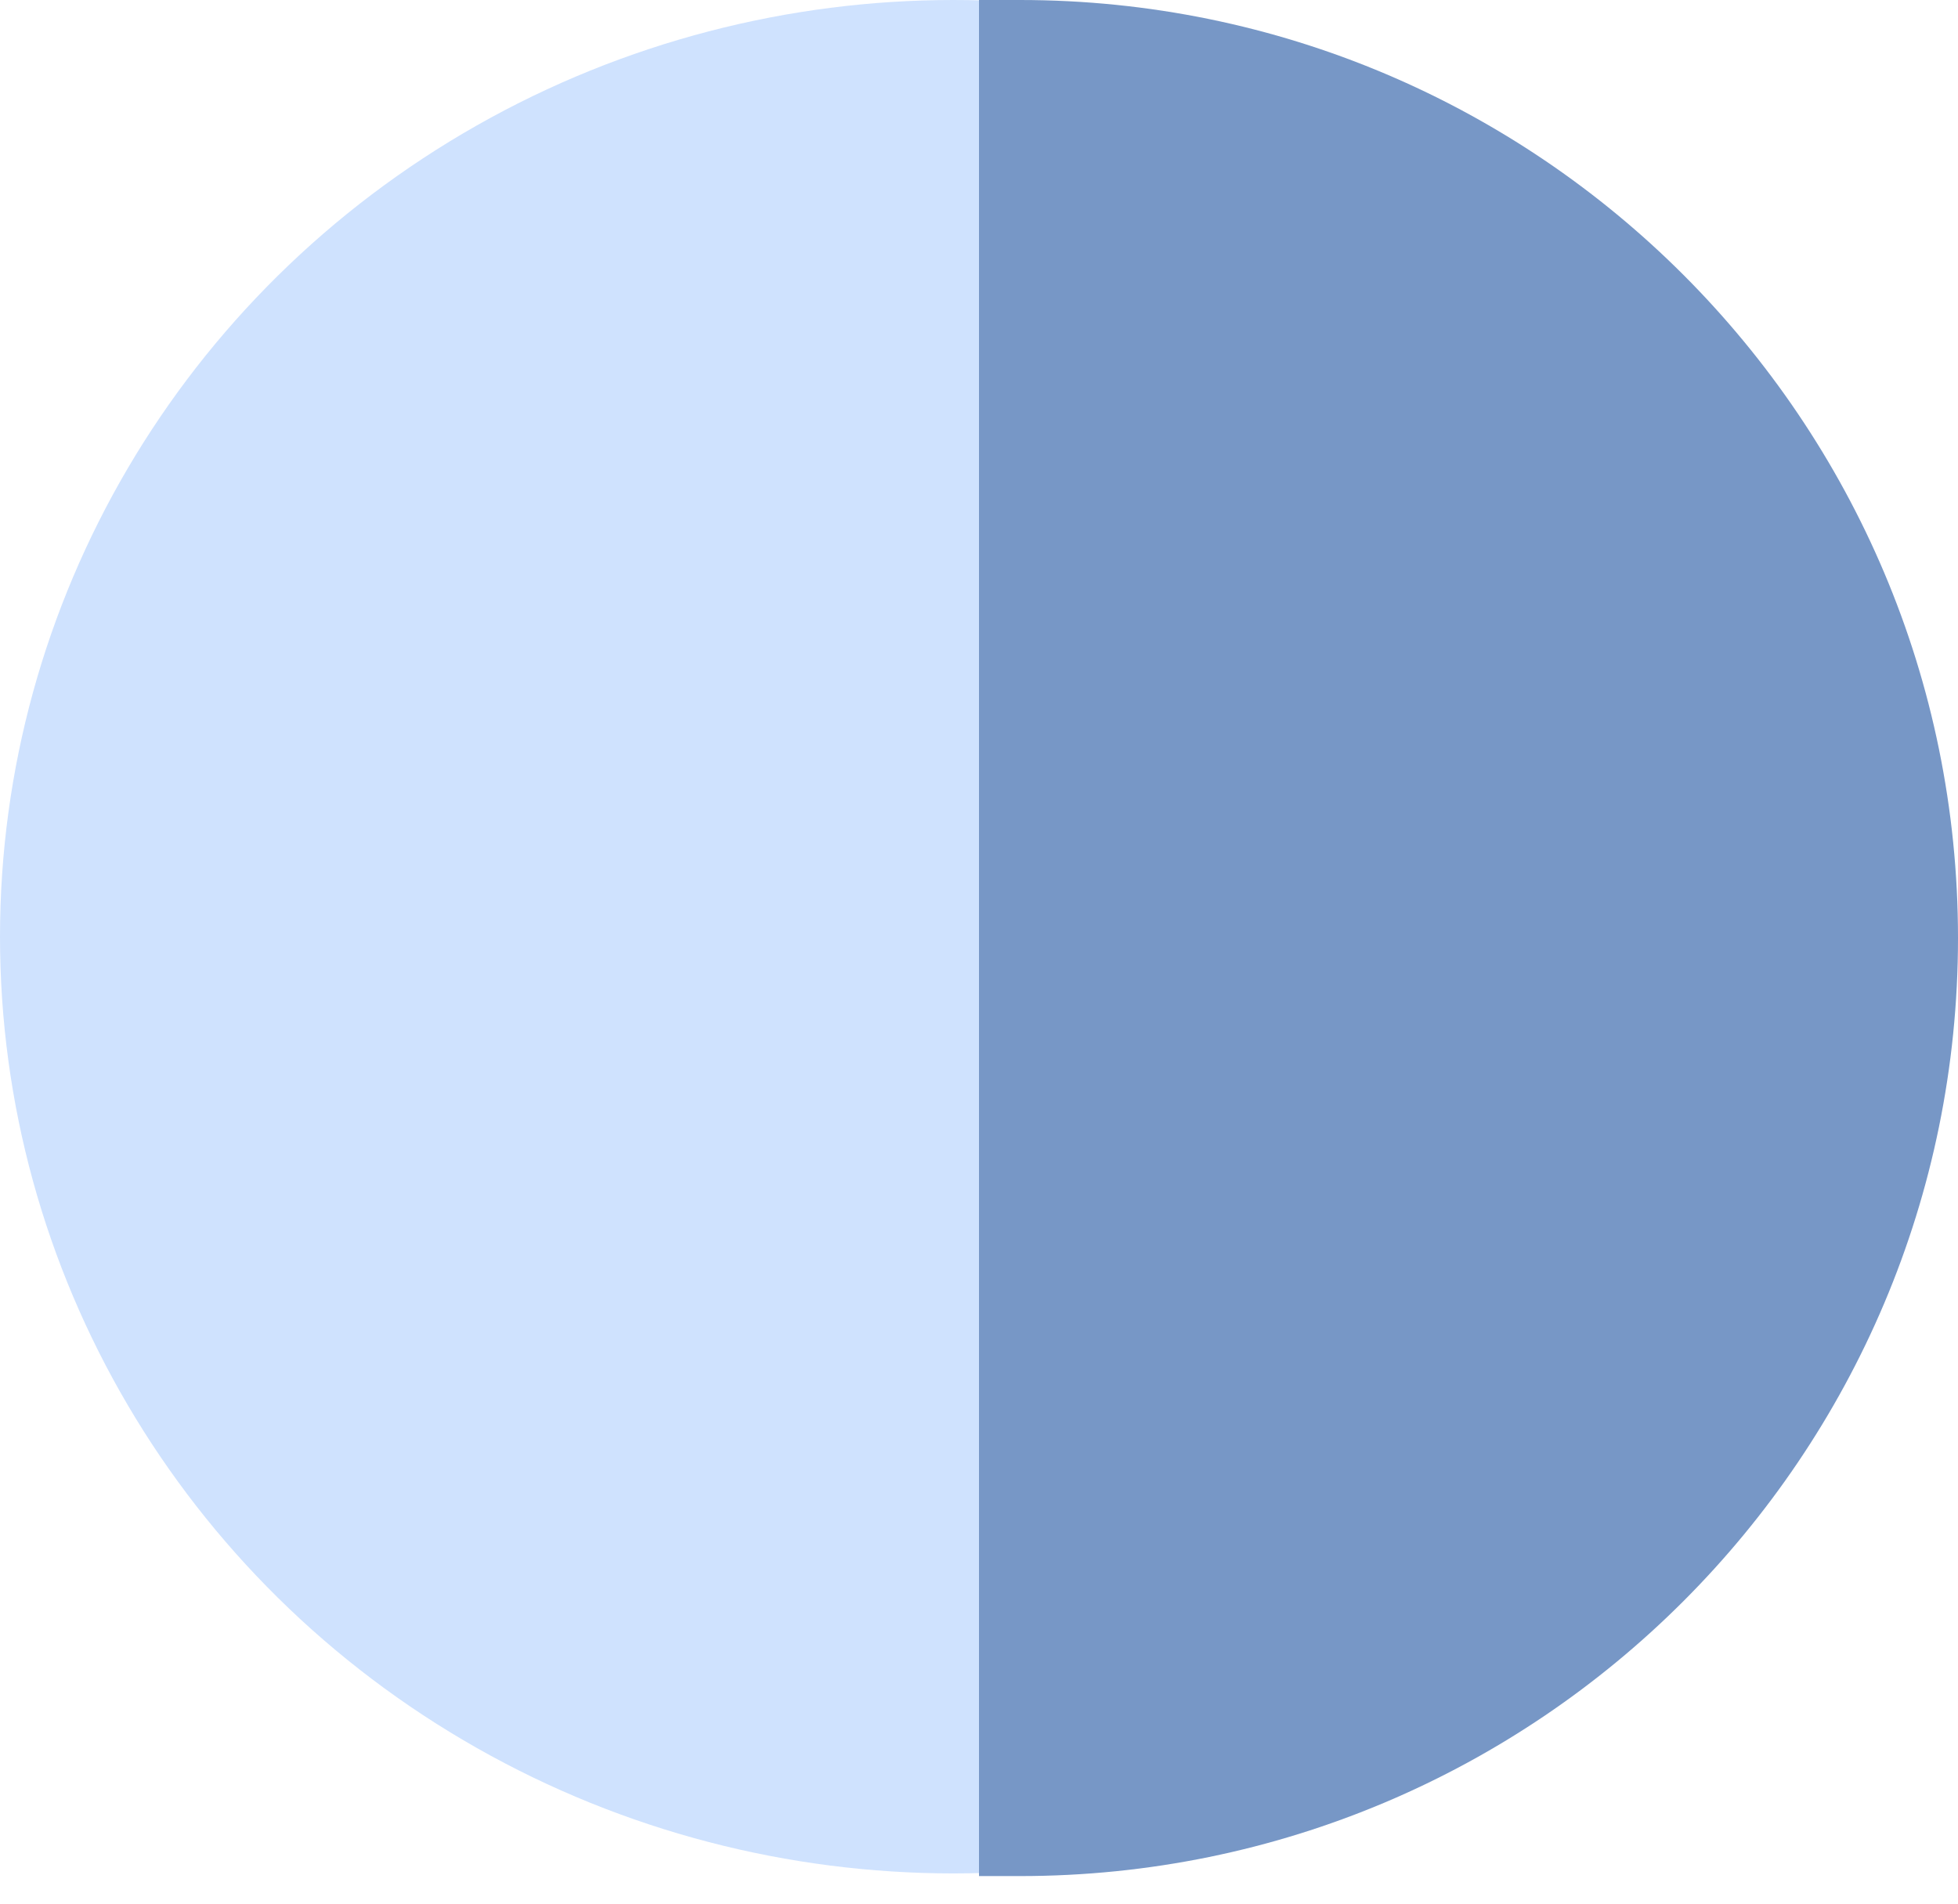 <svg width="36" height="35" viewBox="0 0 36 35" fill="none" xmlns="http://www.w3.org/2000/svg">
<g id="Light Blue">
<ellipse id="Ellipse 141" cx="17.53" cy="17.222" rx="17.53" ry="17.222" fill="#CFE2FE"/>
<path id="Rectangle 17915" d="M18 0H18.754C28.279 0 36 7.721 36 17.246C36 26.771 28.279 34.493 18.754 34.493H18V0Z" fill="#7797C6"/>
</g>
</svg>
